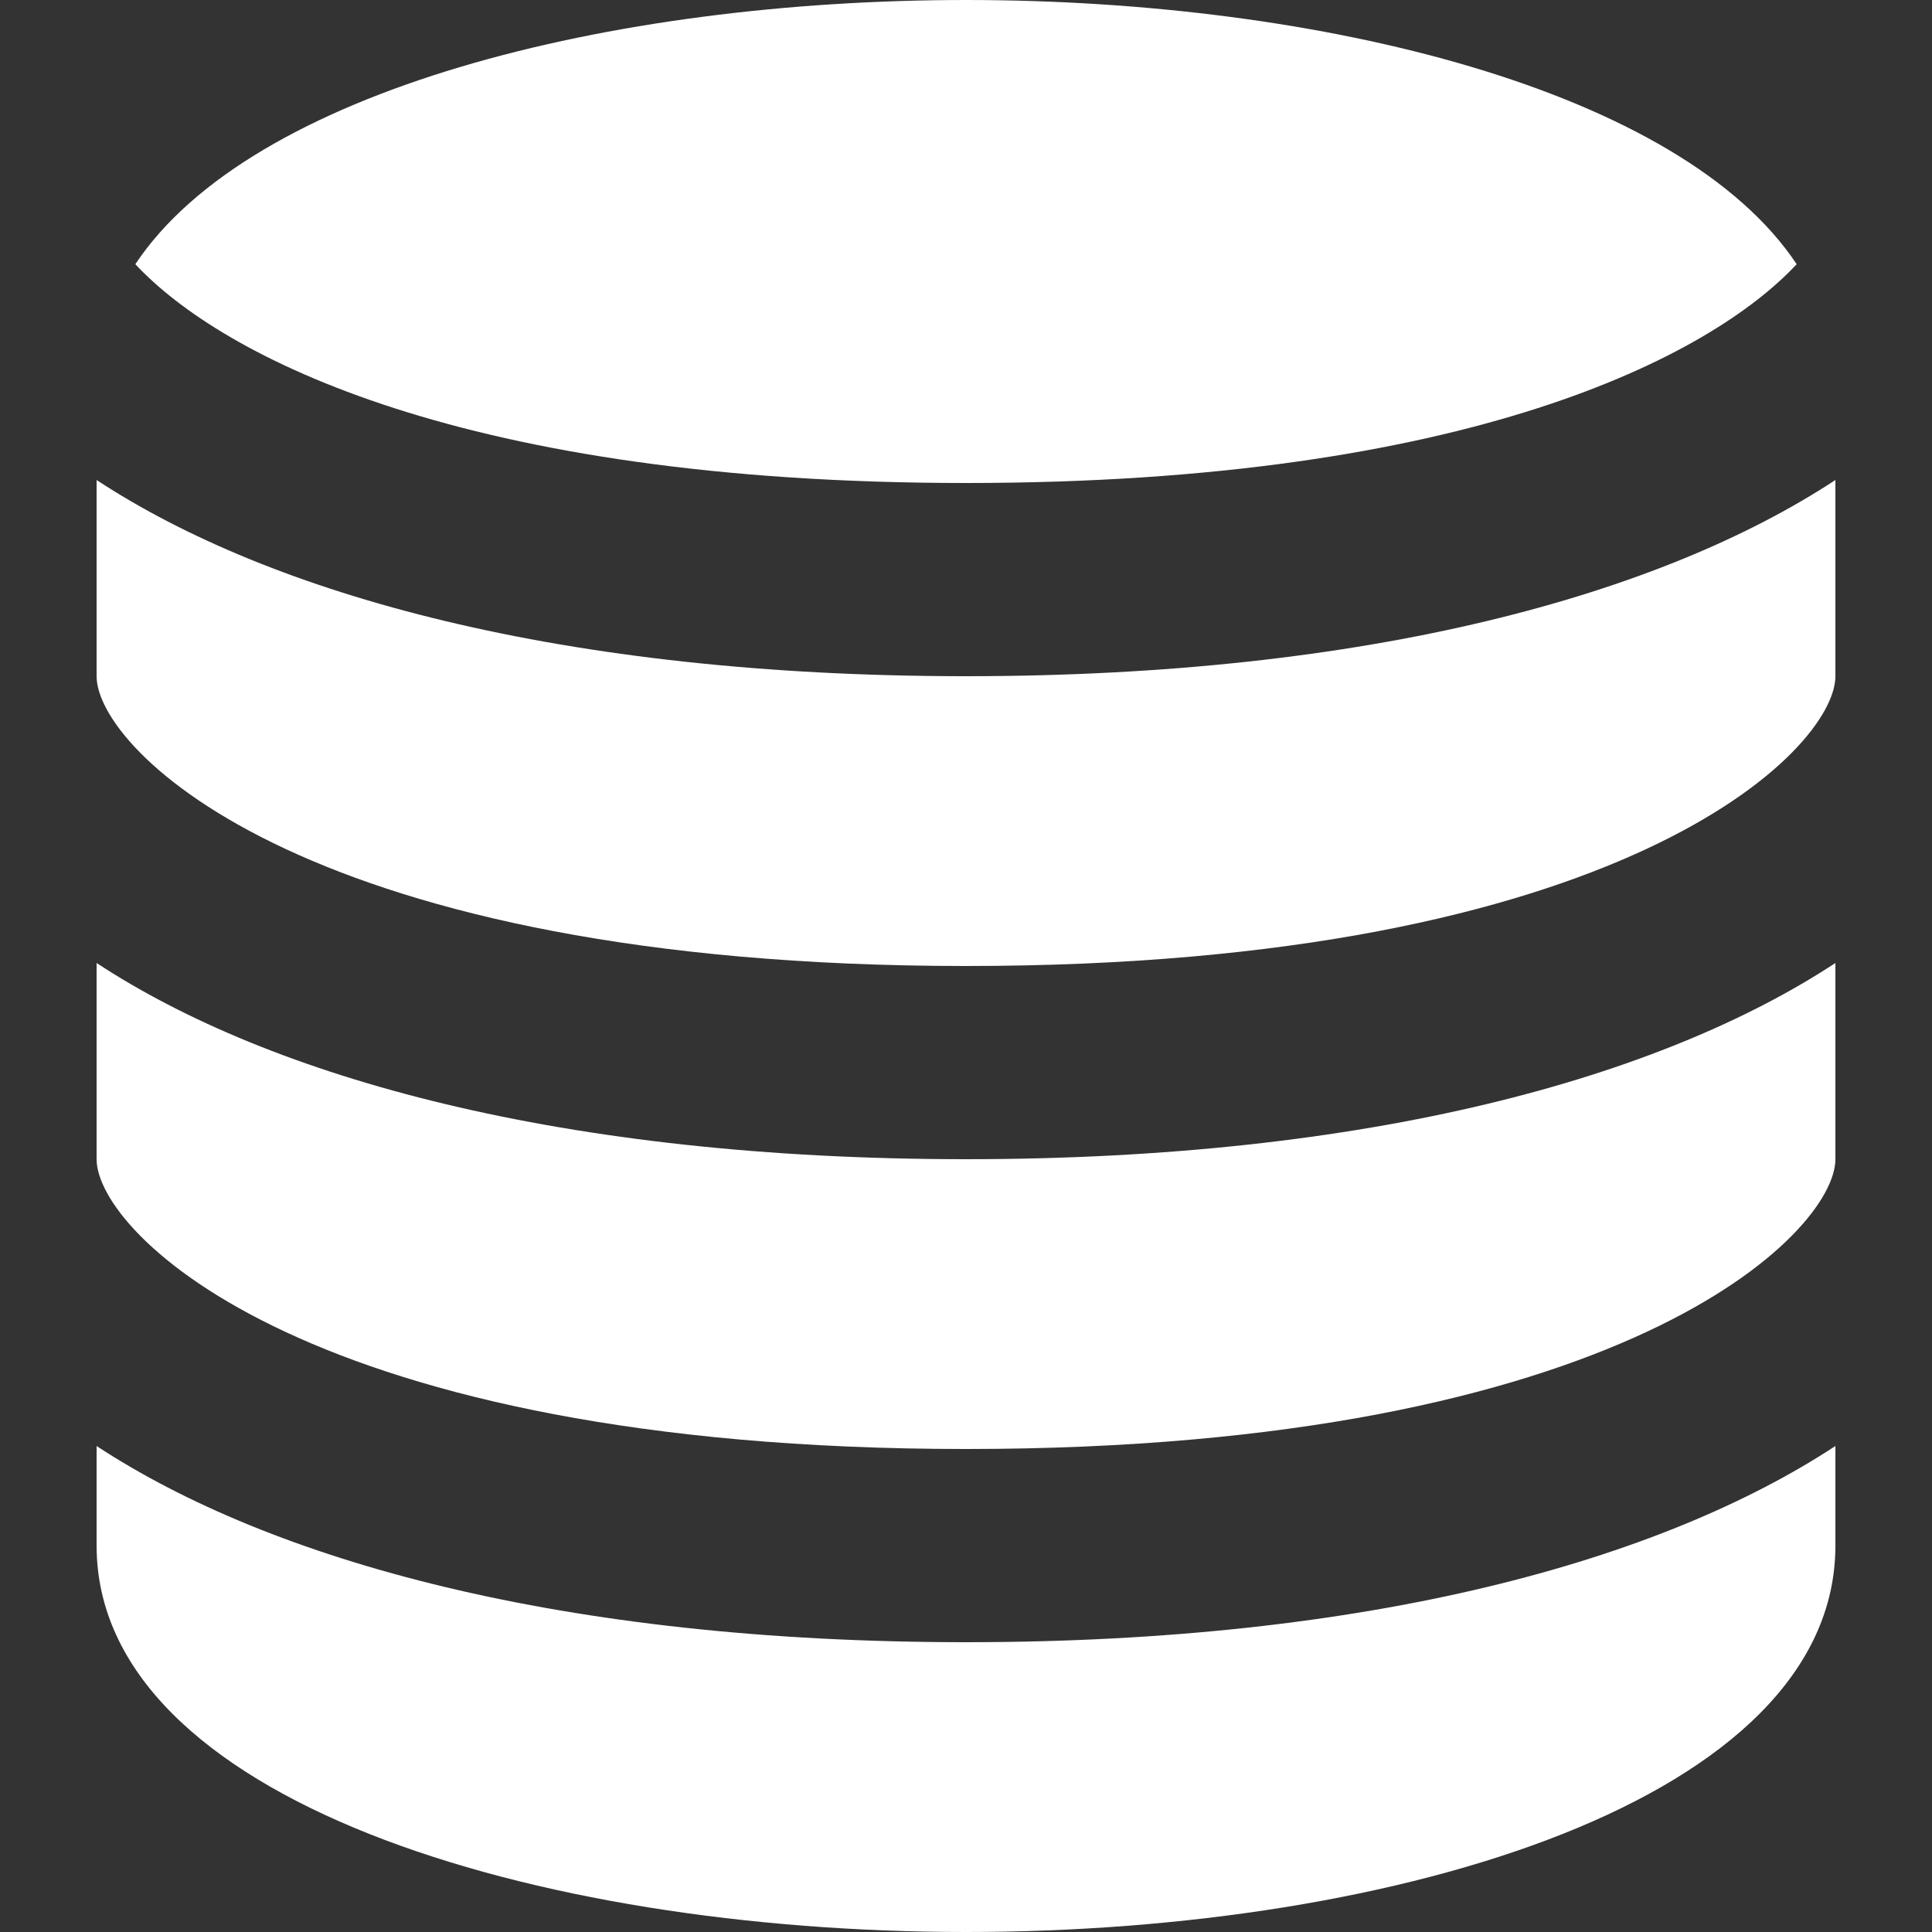 <?xml version="1.0" encoding="UTF-8" standalone="no"?>
<svg width="20px" height="20px" viewBox="0 0 20 20" version="1.1" xmlns="http://www.w3.org/2000/svg" xmlns:xlink="http://www.w3.org/1999/xlink" xmlns:sketch="http://www.bohemiancoding.com/sketch/ns">
    <rect x="0" y="0" width="20" height="20" fill="#333333" stroke="none"/>
    <!-- Generator: Sketch 3.4.4 (17249) - http://www.bohemiancoding.com/sketch -->
    <title>topup_btn</title>
    <desc>Created with Sketch.</desc>
    <defs></defs>
    <g id="Page-1" stroke="none" stroke-width="1" fill="none" fill-rule="evenodd" sketch:type="MSPage">
        <g id="topup_btn" sketch:type="MSArtboardGroup" fill="#FFFFFF">
            <path d="M10,7 C5.825,7 2.809,6.157 1,4.969 L1,7 C1,7.769 3.216,10 10,10 C16.784,10 19,7.769 19,7 L19,4.969 C17.191,6.157 14.175,7 10,7 Z M10,15 C16.784,15 19,12.769 19,12 L19,9.969 C17.191,11.157 14.175,12 10,12 C5.825,12 2.809,11.157 1,9.969 L1,12 C1,12.769 3.216,15 10,15 Z M10,5 C15.195,5 17.705,3.694 18.599,2.735 C17.404,0.936 13.687,0 10,0 C6.313,0 2.596,0.936 1.401,2.735 C2.295,3.694 4.805,5 10,5 Z M10,17 C5.825,17 2.809,16.157 1,14.969 L1,16 C1,18.626 5.527,20 10,20 C14.473,20 19,18.626 19,16 L19,14.969 C17.191,16.157 14.175,17 10,17 Z" id="topupon_btn" sketch:type="MSShapeGroup"></path>
        </g>
    </g>
</svg>
